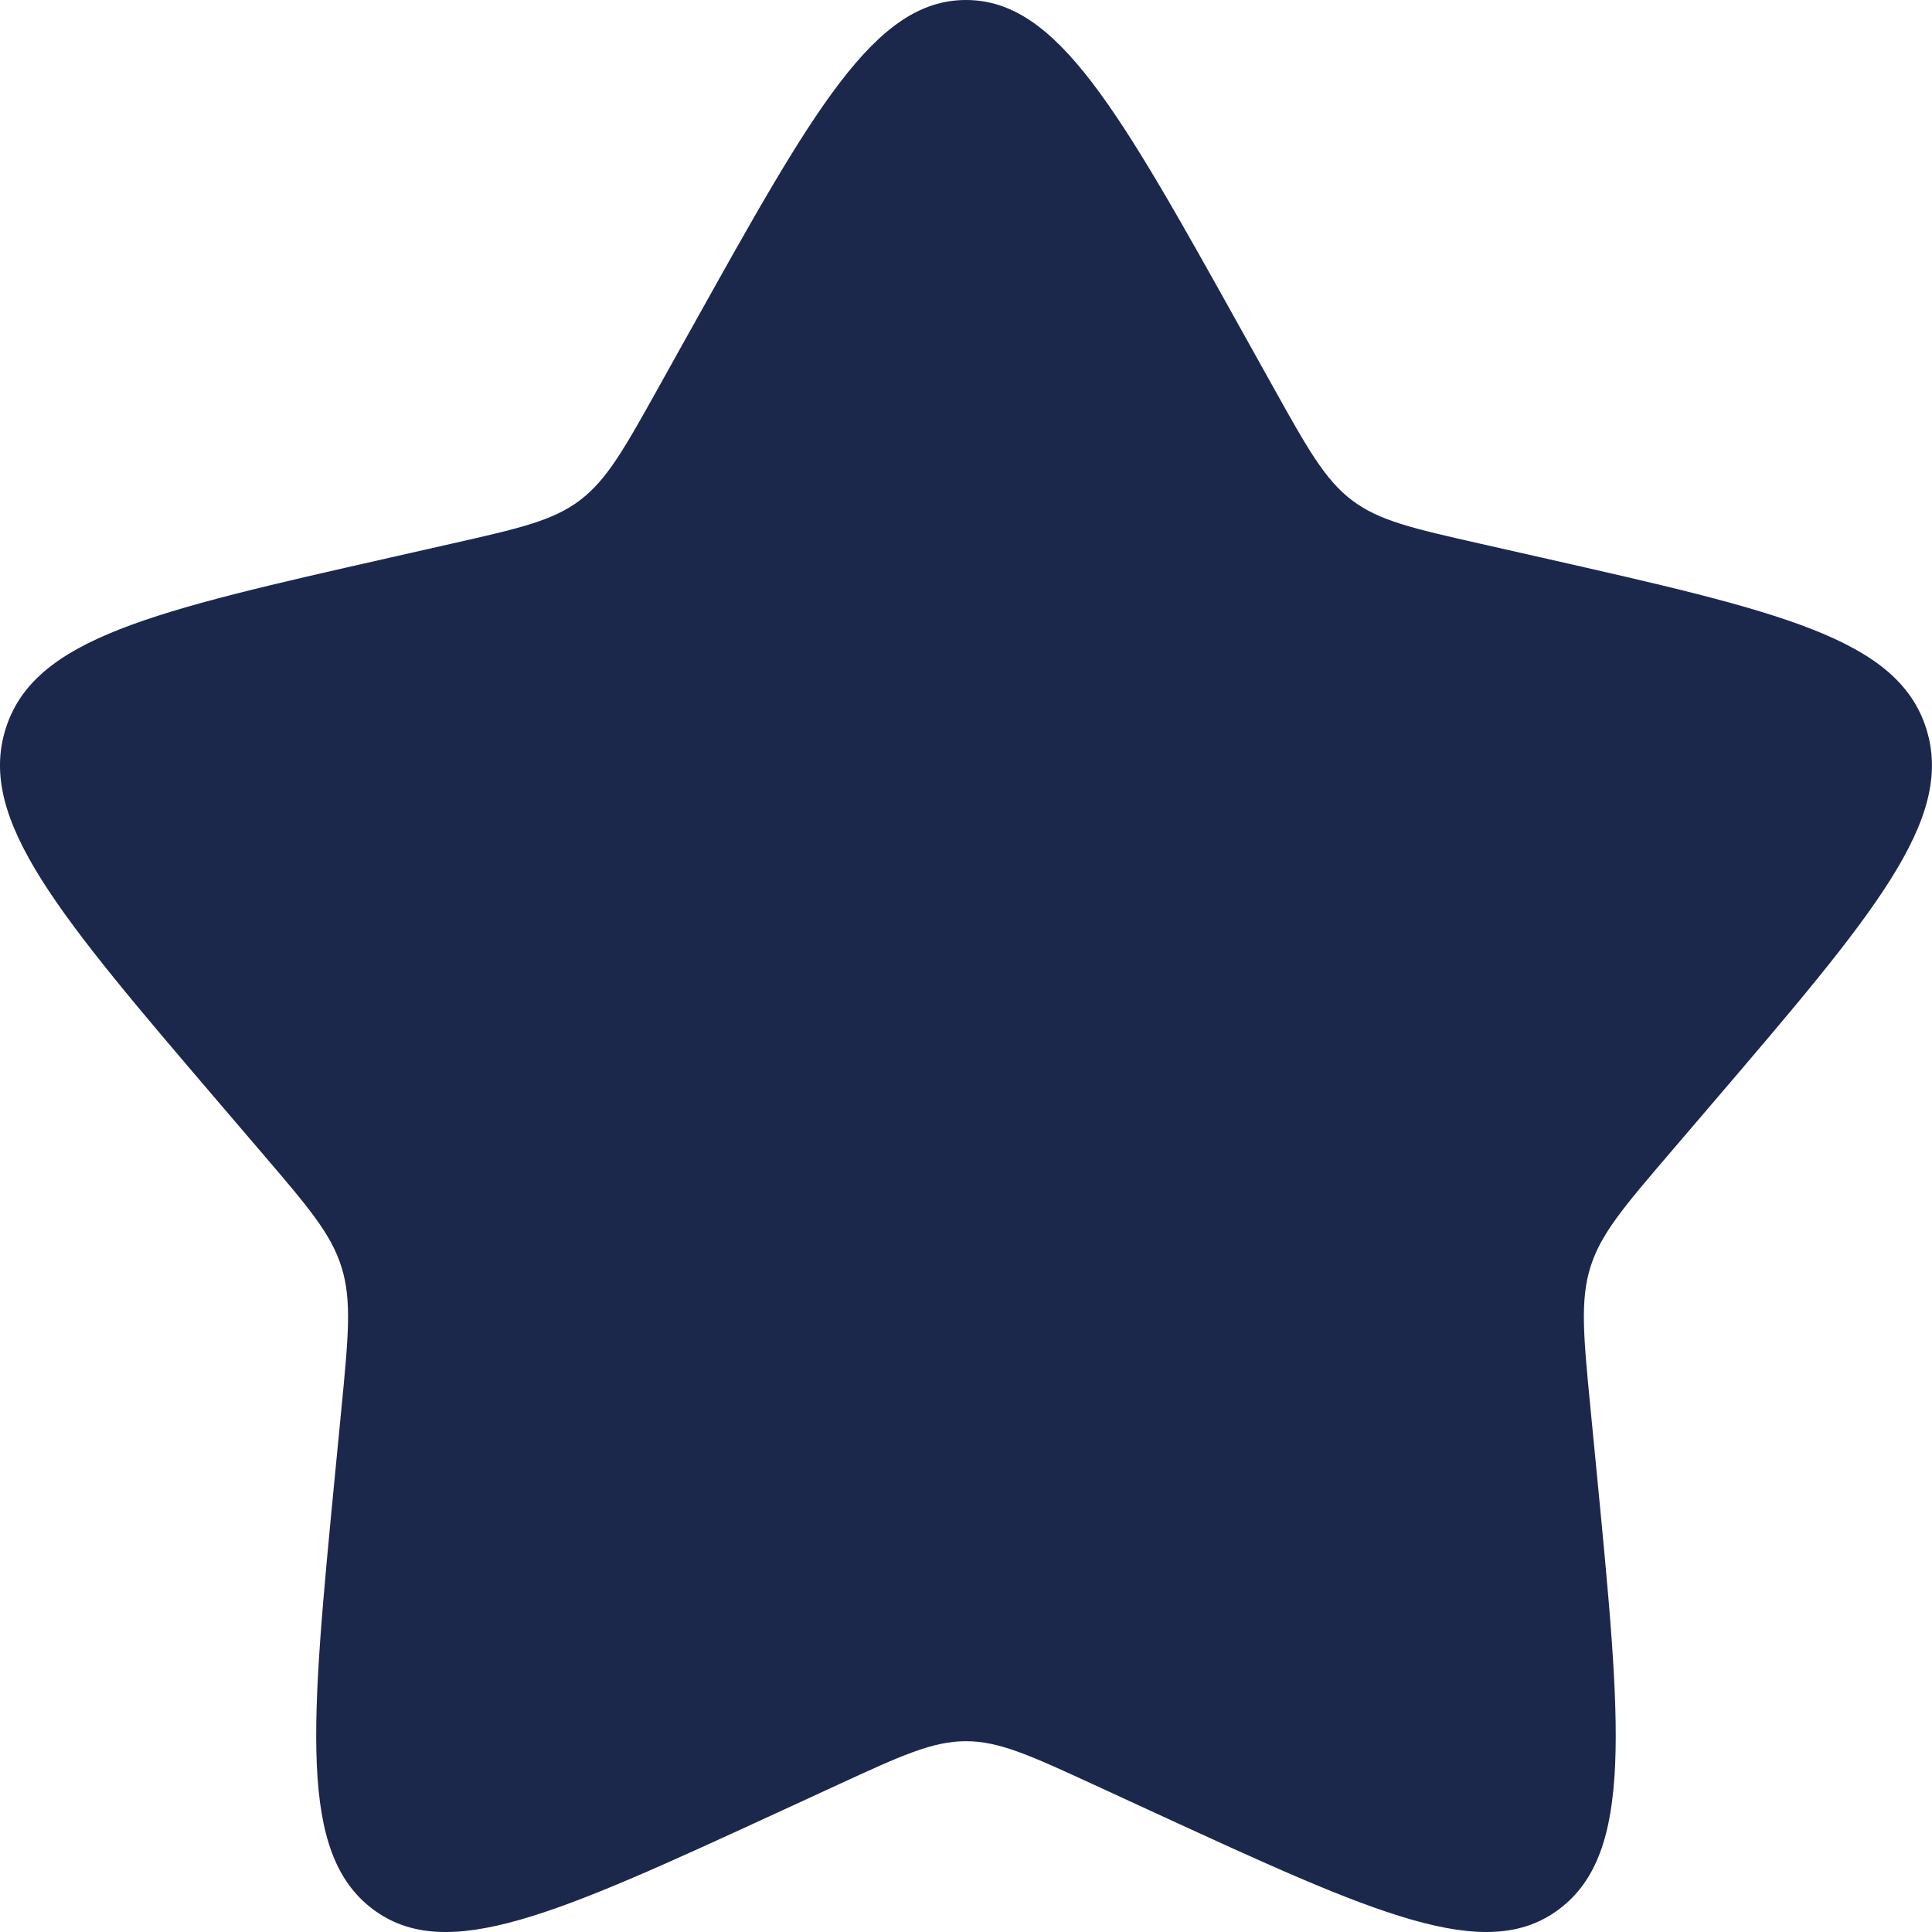 <?xml version="1.0" encoding="UTF-8"?><svg id="a" xmlns="http://www.w3.org/2000/svg" viewBox="0 0 666.67 666.67"><path d="M238.44,113.61C280.66,37.87,301.77,0,333.33,0s52.67,37.87,94.89,113.61l10.92,19.6c12,21.52,18,32.29,27.35,39.39,9.35,7.1,21,9.74,44.3,15.01l21.21,4.8c81.99,18.55,122.98,27.83,132.74,59.19,9.75,31.36-18.19,64.05-74.09,129.41l-14.46,16.91c-15.88,18.57-23.83,27.86-27.4,39.35-3.57,11.49-2.37,23.88,.03,48.66l2.19,22.56c8.45,87.21,12.68,130.81-12.86,150.19-25.54,19.38-63.92,1.71-140.69-33.63l-19.86-9.15c-21.81-10.04-32.72-15.07-44.28-15.07s-22.47,5.02-44.28,15.07l-19.86,9.15c-76.77,35.34-115.15,53.02-140.68,33.63-25.53-19.38-21.31-62.99-12.86-150.19l2.19-22.56c2.4-24.78,3.6-37.17,.03-48.66-3.57-11.49-11.51-20.78-27.4-39.35l-14.46-16.91C20.11,315.64-7.84,282.95,1.91,251.59c9.75-31.36,50.75-40.64,132.74-59.19l21.21-4.8c23.3-5.27,34.95-7.91,44.3-15.01,9.35-7.1,15.35-17.86,27.35-39.39l10.92-19.6Z" fill="#1c274c"/></svg>